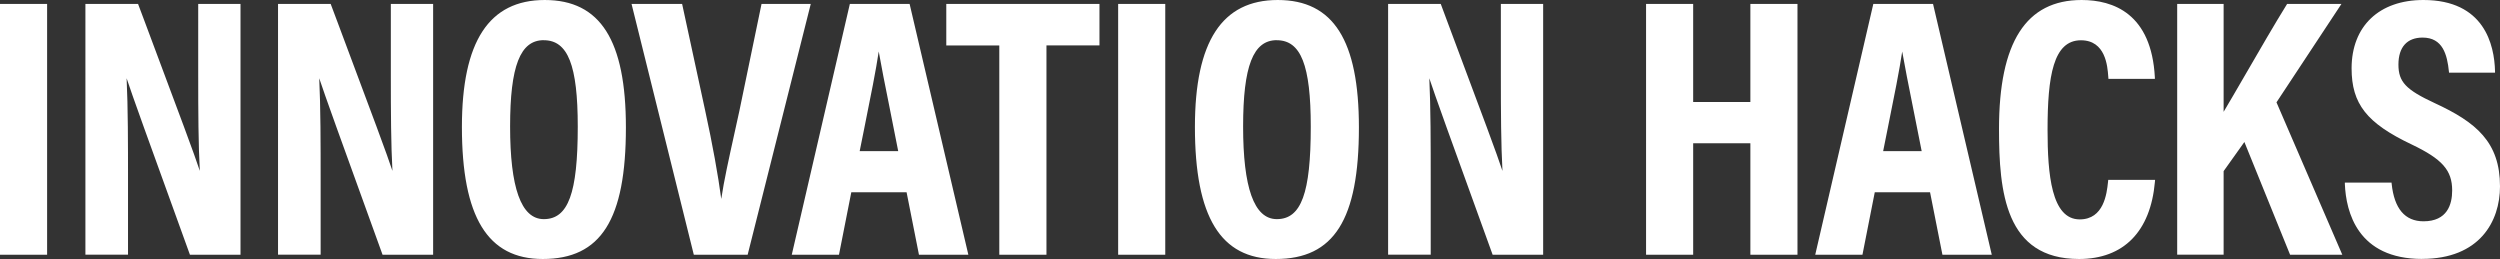 <?xml version="1.0" encoding="UTF-8"?>
<svg id="a" data-name="Layer 1" xmlns="http://www.w3.org/2000/svg" viewBox="0 0 482.94 50.03">
  <rect x="0" y="0" width="482.94" height="50.03" fill="#333333" stroke="none"/>
  <defs>
    <style>
      .b {
        fill: #fff;
        stroke-width: 0px;
      }
    </style>
  </defs>
  <g>
    <path class="b" d="m8.85,1.01v47.94H.25V1.01h8.6Z"/>
    <path class="b" d="m9.1,49.21H0V.76h9.1v48.44Zm-8.6-.5h8.1V1.26H.5v47.44Z"/>
  </g>
  <g>
    <path class="b" d="m16.76,48.96V1.01h9.75c9.91,26.5,11.82,31.55,12.39,33.9h.07c-.41-5.76-.43-12.82-.43-20.67V1.01h7.67v47.94h-9.35C26.63,20.71,24.82,15.62,24.2,13.42h-.07c.35,5.91.36,12.97.36,21.56v13.98h-7.73Z"/>
    <path class="b" d="m46.47,49.21h-9.78l-.06-.17c-8.38-23.12-11.11-30.71-12.17-33.92.27,5.74.27,12.61.27,19.85v14.23h-8.23V.76h10.17l1.3,3.46c7.01,18.72,9.59,25.62,10.63,28.79-.28-5.15-.31-11.15-.31-18.78V.76h8.17v48.44Zm-9.42-.5h8.92V1.26h-7.17v12.98c0,8.59.03,15.09.42,20.66l.02.27h-.54l-.05-.19c-.55-2.23-2.37-7.12-11.15-30.57l-1.17-3.14h-9.33v47.44h7.23v-13.73c0-7.97,0-15.5-.36-21.54l-.02-.27h.53l.05.18c.62,2.18,2.39,7.15,12.61,35.36Z"/>
  </g>
  <g>
    <path class="b" d="m53.97,48.96V1.01h9.75c9.91,26.5,11.82,31.55,12.39,33.9h.07c-.41-5.76-.43-12.82-.43-20.67V1.01h7.67v47.94h-9.35c-10.24-28.25-12.06-33.34-12.68-35.54h-.07c.35,5.91.36,12.97.36,21.56v13.98h-7.73Z"/>
    <path class="b" d="m83.68,49.21h-9.78l-.06-.17c-8.38-23.12-11.11-30.71-12.17-33.92.27,5.74.27,12.61.27,19.85v14.23h-8.23V.76h10.17l1.3,3.46c7.01,18.72,9.59,25.62,10.63,28.79-.28-5.15-.31-11.15-.31-18.78V.76h8.17v48.44Zm-9.42-.5h8.92V1.26h-7.17v12.98c0,8.59.03,15.09.42,20.66l.02.27h-.54l-.05-.19c-.55-2.23-2.37-7.12-11.15-30.57l-1.17-3.14h-9.33v47.44h7.23v-13.73c0-7.97,0-15.5-.36-21.54l-.02-.27h.53l.05.18c.62,2.18,2.39,7.15,12.61,35.36Z"/>
  </g>
  <g>
    <path class="b" d="m120.66,24.62c0,17.53-4.77,25.16-15.82,25.16-10.32,0-15.36-7.52-15.36-25.26S95.35.25,105.24.25c10.45,0,15.43,7.72,15.43,24.37Zm-22.37-.18c0,11.38,1.73,18.14,6.76,18.14,5.3,0,6.81-6.27,6.81-18.12,0-11.14-1.61-16.94-6.82-16.94s-6.75,6.24-6.75,16.93Z"/>
    <path class="b" d="m104.84,50.03c-10.65,0-15.61-8.11-15.61-25.51,0-16.5,5.23-24.52,16-24.52s15.68,7.82,15.68,24.62c0,17.81-4.81,25.41-16.07,25.41Zm.39-49.53c-10.43,0-15.5,7.86-15.5,24.02,0,17.3,4.66,25.01,15.11,25.01s15.57-7.45,15.57-24.91c0-16.45-4.82-24.12-15.18-24.12Zm-.19,42.33c-4.85,0-7.01-5.67-7.01-18.39,0-12.04,2.09-17.18,7-17.18s7.07,4.98,7.07,17.19c0,11.03-1.2,18.37-7.06,18.37Zm0-35.07c-4.55,0-6.5,4.99-6.5,16.68s2.07,17.89,6.51,17.89c4.72,0,6.56-5.01,6.56-17.87,0-11.86-1.9-16.69-6.57-16.69Z"/>
  </g>
  <g>
    <path class="b" d="m134.22,48.96L122.32,1.01h9.25l4.39,20.34c1.39,6.38,2.71,13.48,3.29,18.49h.14c.58-4.87,2.33-12.04,3.68-18.31l4.25-20.52h8.98l-12.06,47.94h-10.01Z"/>
    <path class="b" d="m144.43,49.21h-10.4l-.05-.19L122,.76h9.77l4.44,20.54c1.42,6.51,2.53,12.65,3.12,17.13.52-3.52,1.51-7.96,2.46-12.27.35-1.58.7-3.16,1.03-4.69l4.29-20.71h9.51l-12.19,48.44Zm-10.01-.5h9.62L155.97,1.26h-8.46l-4.21,20.32c-.33,1.53-.68,3.11-1.03,4.69-1.08,4.88-2.21,9.92-2.64,13.6l-.03.22h-.59l-.03-.22c-.52-4.55-1.72-11.28-3.28-18.47l-4.35-20.14h-8.73l11.78,47.44Z"/>
  </g>
  <g>
    <path class="b" d="m164.24,36.89l-2.38,12.07h-8.6L164.36,1.01h11.14l11.22,47.94h-9.01l-2.39-12.07h-11.09Zm9.57-7.45c-1.79-9.18-3.22-15.88-3.97-20.46h-.2c-.58,4.41-2.1,11.62-3.87,20.46h8.05Z"/>
    <path class="b" d="m187.05,49.21h-9.53l-2.39-12.07h-10.68l-2.38,12.07h-9.12L164.17.76h11.54l.05.19,11.3,48.25Zm-9.12-.5h8.49L175.31,1.26h-10.75l-10.99,47.44h8.08l2.38-12.07h11.5l2.39,12.07Zm-3.82-19.02h-8.65l.06-.3c.32-1.61.64-3.17.94-4.67,1.37-6.8,2.45-12.18,2.93-15.78l.03-.22h.64l.03.21c.49,2.95,1.25,6.78,2.22,11.62.53,2.65,1.12,5.59,1.75,8.84l.06.3Zm-8.04-.5h7.44c-.61-3.13-1.18-5.97-1.69-8.54-.87-4.35-1.58-7.88-2.07-10.7-.53,3.58-1.54,8.62-2.8,14.87-.28,1.4-.58,2.86-.88,4.37Z"/>
  </g>
  <g>
    <path class="b" d="m193.29,8.53h-10.24V1.01h29.09v7.51h-10.24v40.43h-8.6V8.53Z"/>
    <path class="b" d="m202.14,49.21h-9.1V8.78h-10.24V.76h29.59v8.01h-10.24v40.43Zm-8.6-.5h8.1V8.28h10.24V1.26h-28.59v7.01h10.24v40.43Z"/>
  </g>
  <g>
    <path class="b" d="m224.85,1.01v47.94h-8.6V1.01h8.6Z"/>
    <path class="b" d="m225.1,49.21h-9.1V.76h9.1v48.44Zm-8.6-.5h8.1V1.26h-8.1v47.44Z"/>
  </g>
  <g>
    <path class="b" d="m262.25,24.62c0,17.53-4.76,25.16-15.82,25.16-10.32,0-15.36-7.52-15.36-25.26S236.94.25,246.83.25c10.45,0,15.43,7.72,15.43,24.37Zm-22.37-.18c0,11.38,1.73,18.14,6.76,18.14,5.3,0,6.81-6.27,6.81-18.12,0-11.14-1.61-16.94-6.82-16.94s-6.75,6.24-6.75,16.93Z"/>
    <path class="b" d="m246.44,50.03c-10.65,0-15.61-8.11-15.61-25.51,0-16.5,5.23-24.52,16-24.52s15.68,7.82,15.68,24.62c0,17.81-4.81,25.41-16.07,25.41Zm.39-49.53c-10.43,0-15.5,7.86-15.5,24.02,0,17.3,4.66,25.01,15.11,25.01s15.57-7.45,15.57-24.91c0-16.45-4.82-24.12-15.18-24.12Zm-.19,42.33c-4.85,0-7.01-5.67-7.01-18.39,0-12.04,2.09-17.18,7-17.18s7.07,4.98,7.07,17.19c0,11.03-1.2,18.37-7.06,18.37Zm0-35.07c-4.55,0-6.5,4.99-6.5,16.68s2.07,17.89,6.51,17.89c4.72,0,6.56-5.01,6.56-17.87,0-11.86-1.9-16.69-6.57-16.69Z"/>
  </g>
  <g>
    <path class="b" d="m268.41,48.96V1.01h9.75c9.91,26.5,11.82,31.55,12.39,33.9h.07c-.41-5.76-.42-12.82-.42-20.67V1.01h7.67v47.94h-9.35c-10.24-28.25-12.06-33.34-12.68-35.54h-.07c.35,5.91.36,12.97.36,21.56v13.98h-7.73Z"/>
    <path class="b" d="m298.12,49.21h-9.78l-.06-.17c-8.38-23.11-11.11-30.7-12.17-33.92.27,5.73.27,12.6.27,19.85v14.23h-8.23V.76h10.17l1.33,3.57c6.98,18.64,9.55,25.52,10.59,28.69-.28-5.15-.31-11.14-.31-18.78V.76h8.17v48.44Zm-9.42-.5h8.92V1.26h-7.17v12.98c0,8.59.03,15.1.42,20.66l.02.27h-.54l-.05-.19c-.55-2.23-2.37-7.1-11.11-30.47l-1.21-3.24h-9.33v47.44h7.23v-13.73c0-7.98,0-15.51-.36-21.54l-.02-.27h.53l.05.18c.62,2.18,2.39,7.14,12.61,35.36Z"/>
  </g>
  <g>
    <path class="b" d="m318.22,1.01h8.6v18.95h11.55V1.01h8.6v47.94h-8.6v-21.54h-11.55v21.54h-8.6V1.01Z"/>
    <path class="b" d="m347.23,49.21h-9.1v-21.54h-11.05v21.54h-9.1V.76h9.1v18.95h11.05V.76h9.1v48.44Zm-8.6-.5h8.1V1.26h-8.1v18.95h-12.05V1.26h-8.1v47.44h8.1v-21.54h12.05v21.54Z"/>
  </g>
  <g>
    <path class="b" d="m361.95,36.89l-2.38,12.07h-8.6l11.1-47.94h11.14l11.22,47.94h-9.01l-2.39-12.07h-11.09Zm9.57-7.45c-1.79-9.18-3.22-15.88-3.97-20.46h-.2c-.58,4.41-2.1,11.62-3.87,20.46h8.05Z"/>
    <path class="b" d="m384.76,49.21h-9.53l-2.39-12.07h-10.68l-2.38,12.07h-9.12l.07-.31L361.88.76h11.54l.04.19,11.3,48.25Zm-9.12-.5h8.49l-11.11-47.44h-10.75l-10.99,47.44h8.08l2.38-12.07h11.5l2.39,12.07Zm-3.82-19.02h-8.65l.06-.3c.32-1.62.64-3.19.94-4.69,1.37-6.79,2.45-12.16,2.92-15.76l.03-.22h.63l.04.21c.49,2.96,1.25,6.79,2.22,11.64.53,2.64,1.12,5.57,1.75,8.81l.06.3Zm-8.04-.5h7.44c-.61-3.12-1.18-5.95-1.69-8.51-.87-4.36-1.58-7.9-2.07-10.72-.53,3.58-1.54,8.61-2.8,14.85-.28,1.41-.58,2.88-.88,4.39Z"/>
  </g>
  <g>
    <path class="b" d="m416.05,35c-.21,2.42-1.13,14.78-14.43,14.78s-15.2-11.98-15.2-24.86c0-15.53,4.55-24.67,15.71-24.67,12.71,0,13.7,10.9,13.9,14.74h-8.49c-.13-1.63-.25-7.46-5.54-7.46s-6.7,6.6-6.7,17.57c0,9.04.9,17.53,6.46,17.53,5.12,0,5.53-5.79,5.74-7.63h8.55Z"/>
    <path class="b" d="m401.61,50.03c-14.25,0-15.45-12.96-15.45-25.11,0-16.77,5.22-24.92,15.96-24.92,6.1,0,13.51,2.6,14.15,14.98v.26s-8.97,0-8.97,0l-.04-.53c-.14-1.89-.5-6.93-5.27-6.93-5.35,0-6.45,6.92-6.45,17.32,0,8.54.74,17.28,6.21,17.28,4.67,0,5.23-5.01,5.46-7.15l.05-.48h9.05l-.03.36c-.84,9.62-6.05,14.92-14.68,14.92Zm.51-49.53c-10.4,0-15.46,7.99-15.46,24.42,0,11.91,1.16,24.61,14.95,24.61,8.4,0,13.29-4.94,14.16-14.28h-8.06v.03c-.23,2.08-.84,7.59-5.96,7.59-5.92,0-6.71-8.99-6.71-17.78,0-10.7,1.18-17.82,6.95-17.82,5.24,0,5.62,5.37,5.76,7.39v.07h8c-.56-9.45-5.15-14.24-13.63-14.24Z"/>
  </g>
  <g>
    <path class="b" d="m420.84,1.01h8.47v21.49c2.66-4.37,8.79-15.27,12.65-21.49h9.9l-12.37,18.74,12.62,29.21h-9.54l-8.94-22.04-4.32,6.07v15.97h-8.47V1.01Z"/>
    <path class="b" d="m452.48,49.21h-10.09l-8.83-21.78-4.01,5.63v16.14h-8.97V.76h8.97v20.84c1.07-1.79,2.53-4.31,4.19-7.17,2.68-4.64,5.73-9.89,8-13.55l.07-.12h10.5l-12.55,19.01,12.71,29.43Zm-9.75-.5h8.99l-12.52-28.98.07-.11,12.11-18.35h-9.29c-2.26,3.65-5.26,8.84-7.92,13.42-1.91,3.3-3.56,6.15-4.66,7.95l-.46.76V1.26h-7.97v47.44h7.97v-15.8l.05-.07,4.58-6.44,9.04,22.31Z"/>
  </g>
  <g>
    <path class="b" d="m461.76,35.53c.42,3.98,2.01,7.48,6.4,7.48s5.79-2.65,5.79-6.21c0-3.94-1.94-6.23-8-9.12-8.21-3.9-11.42-7.35-11.42-14.47,0-7.69,4.94-12.94,13.61-12.94,10.79,0,13.45,7.3,13.59,13.54h-8.41c-.28-2.74-.98-6.77-5.33-6.77-3.4,0-4.92,2.2-4.92,5.46,0,3.45,1.54,5.07,7.16,7.68,8.6,3.98,12.46,7.84,12.46,15.86,0,7.53-4.66,13.75-14.79,13.75-11.02,0-14.38-7.06-14.68-14.24h8.54Z"/>
    <path class="b" d="m467.9,50.02c-12.47,0-14.71-9.07-14.93-14.48v-.26s9.02,0,9.02,0l.02.22c.5,4.81,2.57,7.25,6.15,7.25,4.58,0,5.54-3.24,5.54-5.96,0-3.9-1.91-6.06-7.86-8.9-8.65-4.11-11.57-7.82-11.57-14.7C454.28,5.06,459.59,0,468.14,0c11.77,0,13.72,8.64,13.84,13.78v.26s-8.89,0-8.89,0l-.02-.23c-.33-3.24-1.18-6.55-5.08-6.55-3.01,0-4.67,1.85-4.67,5.21s1.44,4.86,7.01,7.45c7.99,3.69,12.61,7.51,12.61,16.09,0,6.77-3.95,14-15.04,14Zm-14.42-14.24c.33,6.33,3.13,13.74,14.42,13.74s14.54-6.98,14.54-13.5c0-7.43-3.11-11.38-12.32-15.63-5.73-2.66-7.3-4.36-7.3-7.9s1.83-5.71,5.17-5.71c4.7,0,5.32,4.57,5.55,6.77h7.93c-.2-6.01-2.71-13.04-13.33-13.04-8.24,0-13.36,4.86-13.36,12.69,0,6.73,2.74,10.19,11.28,14.25,6.09,2.91,8.14,5.27,8.14,9.35s-2.09,6.46-6.04,6.46-6.04-2.52-6.62-7.48h-8.06Z"/>
  </g>
</svg>